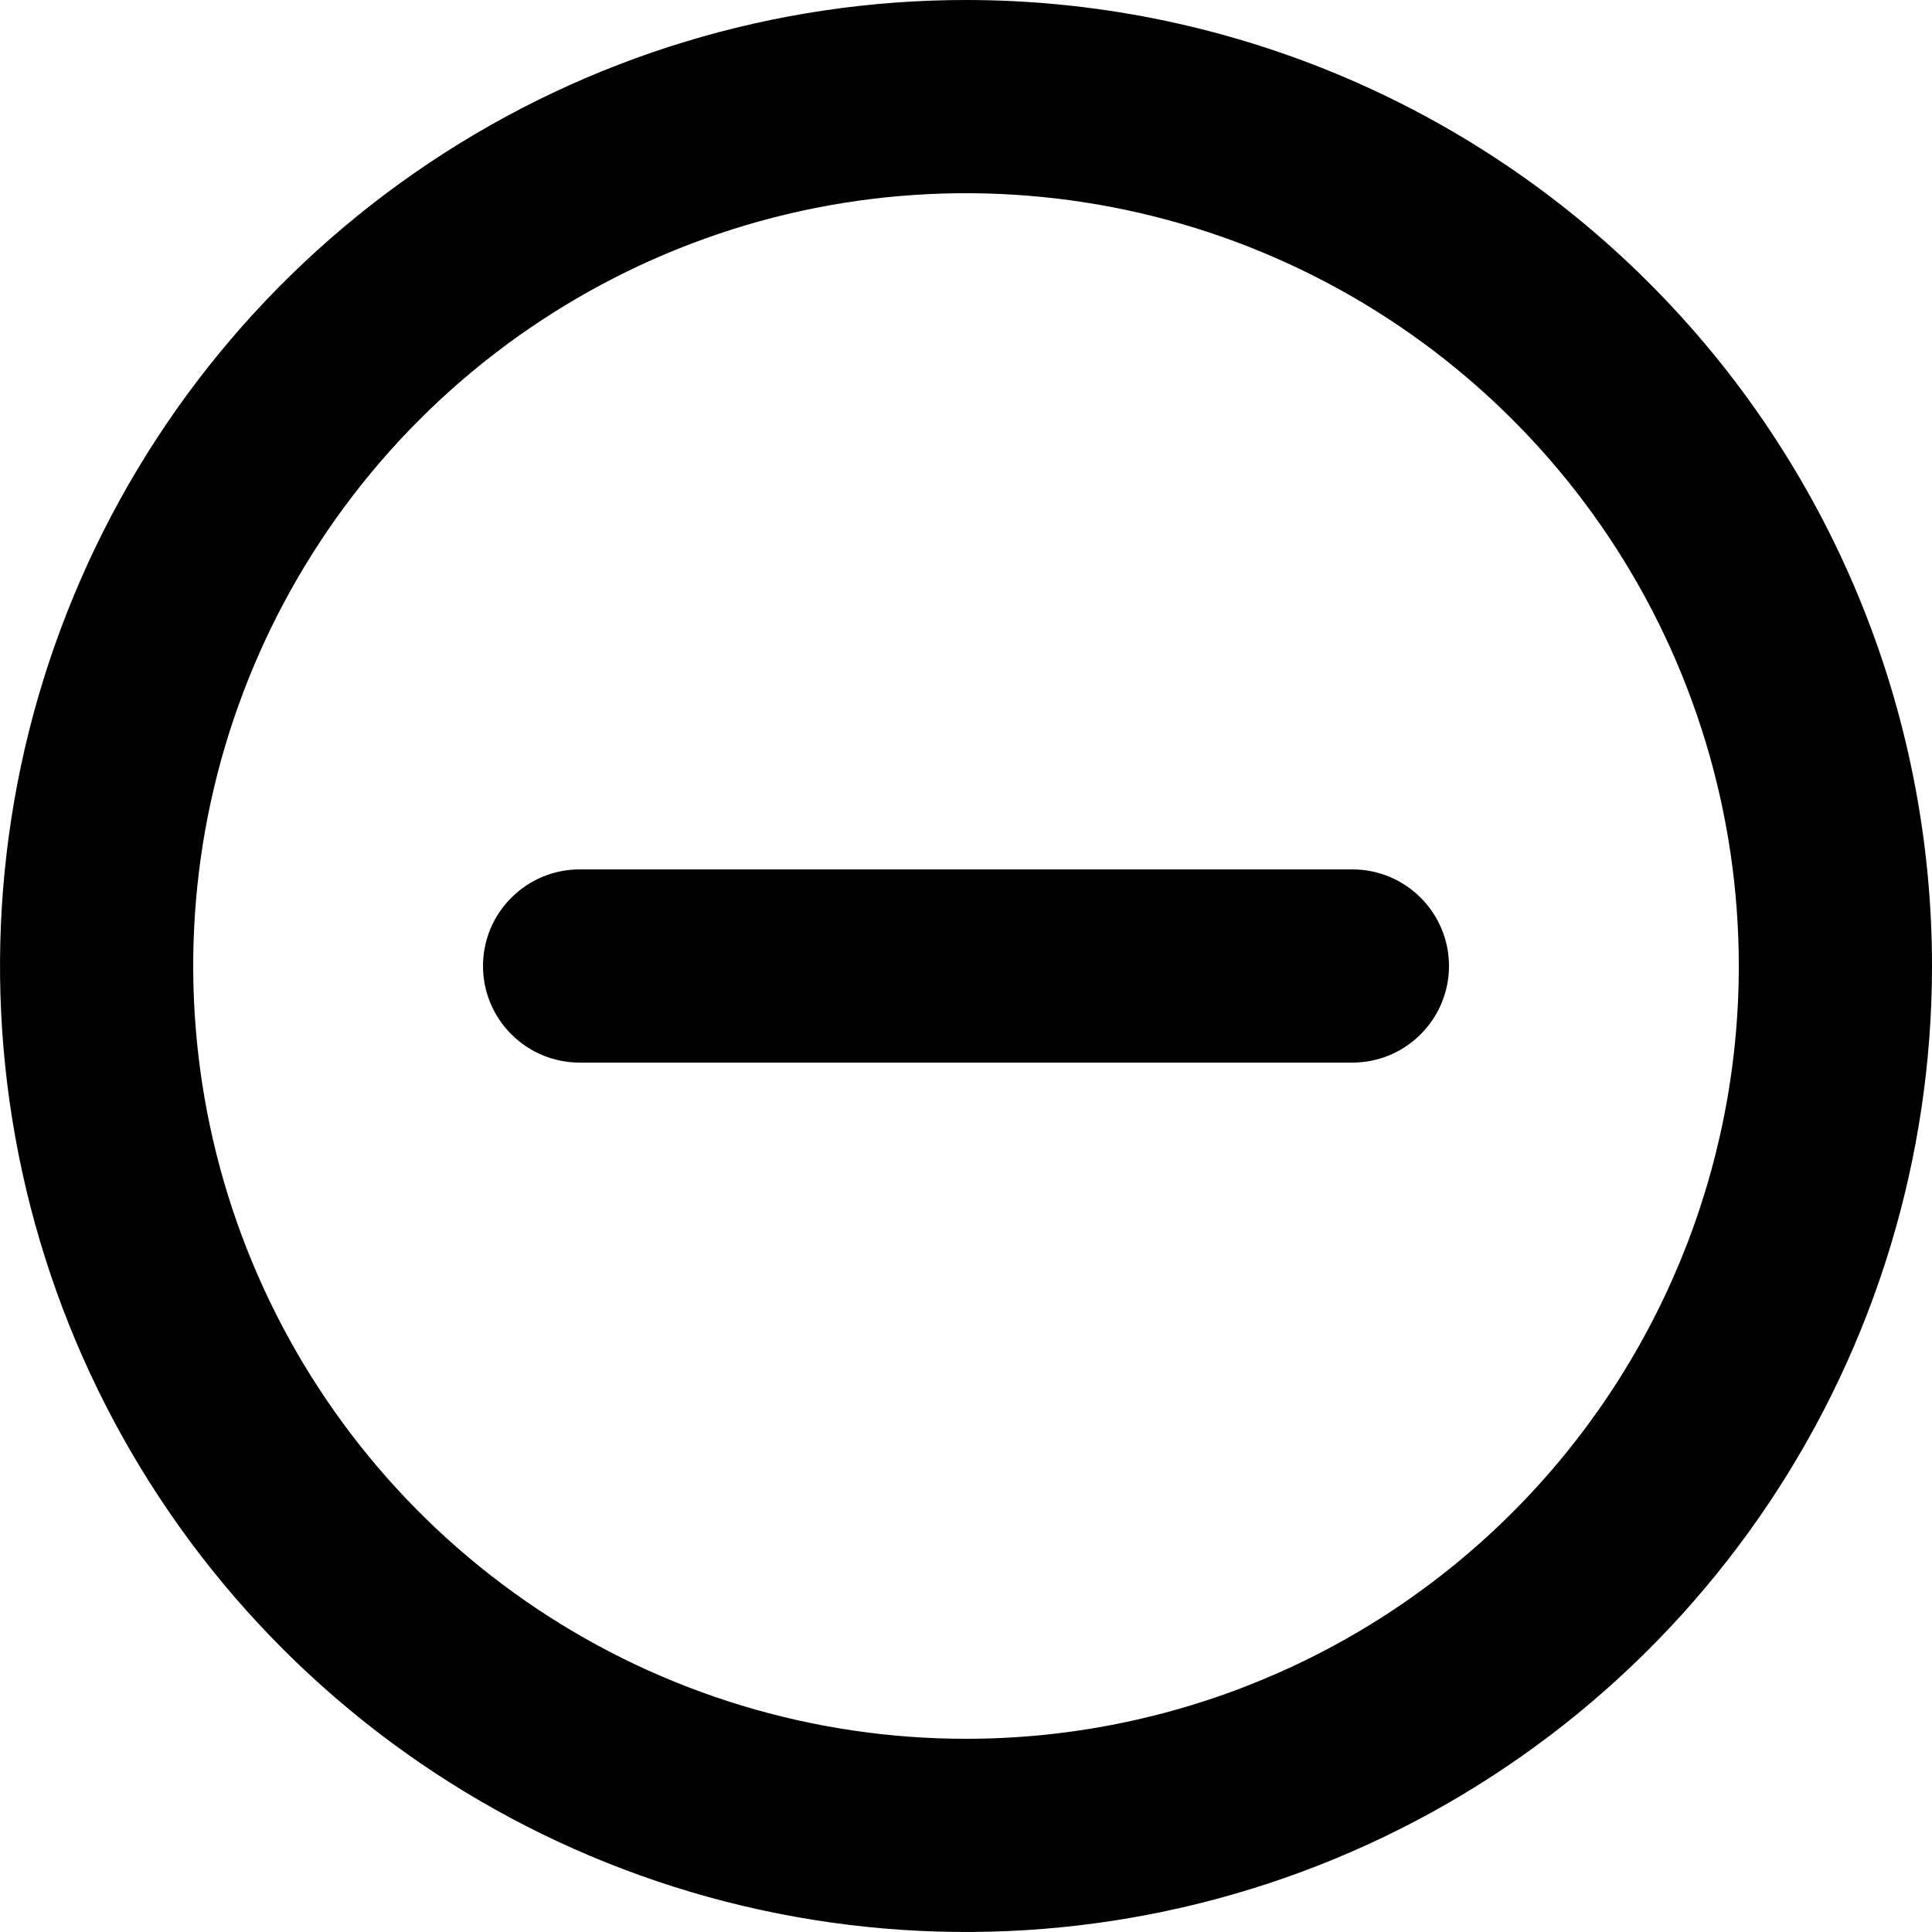 <svg width="18" height="18" viewBox="0 0 18 18" fill="black" xmlns="http://www.w3.org/2000/svg">
<path d="M9 0C7.22 0 5.48 0.528 4 1.517C2.52 2.506 1.366 3.911 0.685 5.556C0.004 7.2 -0.174 9.01 0.173 10.756C0.52 12.502 1.377 14.105 2.636 15.364C3.895 16.623 5.498 17.48 7.244 17.827C8.99 18.174 10.8 17.996 12.444 17.315C14.089 16.634 15.494 15.48 16.483 14C17.472 12.52 18 10.78 18 9C18 7.818 17.767 6.648 17.315 5.556C16.863 4.464 16.2 3.472 15.364 2.636C14.528 1.8 13.536 1.137 12.444 0.685C11.352 0.233 10.182 0 9 0V0ZM9 16.2C7.576 16.2 6.184 15.778 5 14.987C3.816 14.195 2.893 13.071 2.348 11.755C1.803 10.44 1.661 8.992 1.938 7.595C2.216 6.199 2.902 4.916 3.909 3.909C4.916 2.902 6.199 2.216 7.595 1.938C8.992 1.661 10.44 1.803 11.755 2.348C13.071 2.893 14.195 3.816 14.987 5C15.778 6.184 16.2 7.576 16.2 9C16.2 10.91 15.441 12.741 14.091 14.091C12.741 15.441 10.91 16.2 9 16.2V16.2ZM12.6 8.1H5.4C5.161 8.1 4.932 8.195 4.764 8.364C4.595 8.532 4.5 8.761 4.5 9C4.5 9.239 4.595 9.468 4.764 9.636C4.932 9.805 5.161 9.9 5.4 9.9H12.6C12.839 9.9 13.068 9.805 13.236 9.636C13.405 9.468 13.5 9.239 13.5 9C13.5 8.761 13.405 8.532 13.236 8.364C13.068 8.195 12.839 8.1 12.6 8.1Z"/>
</svg>
